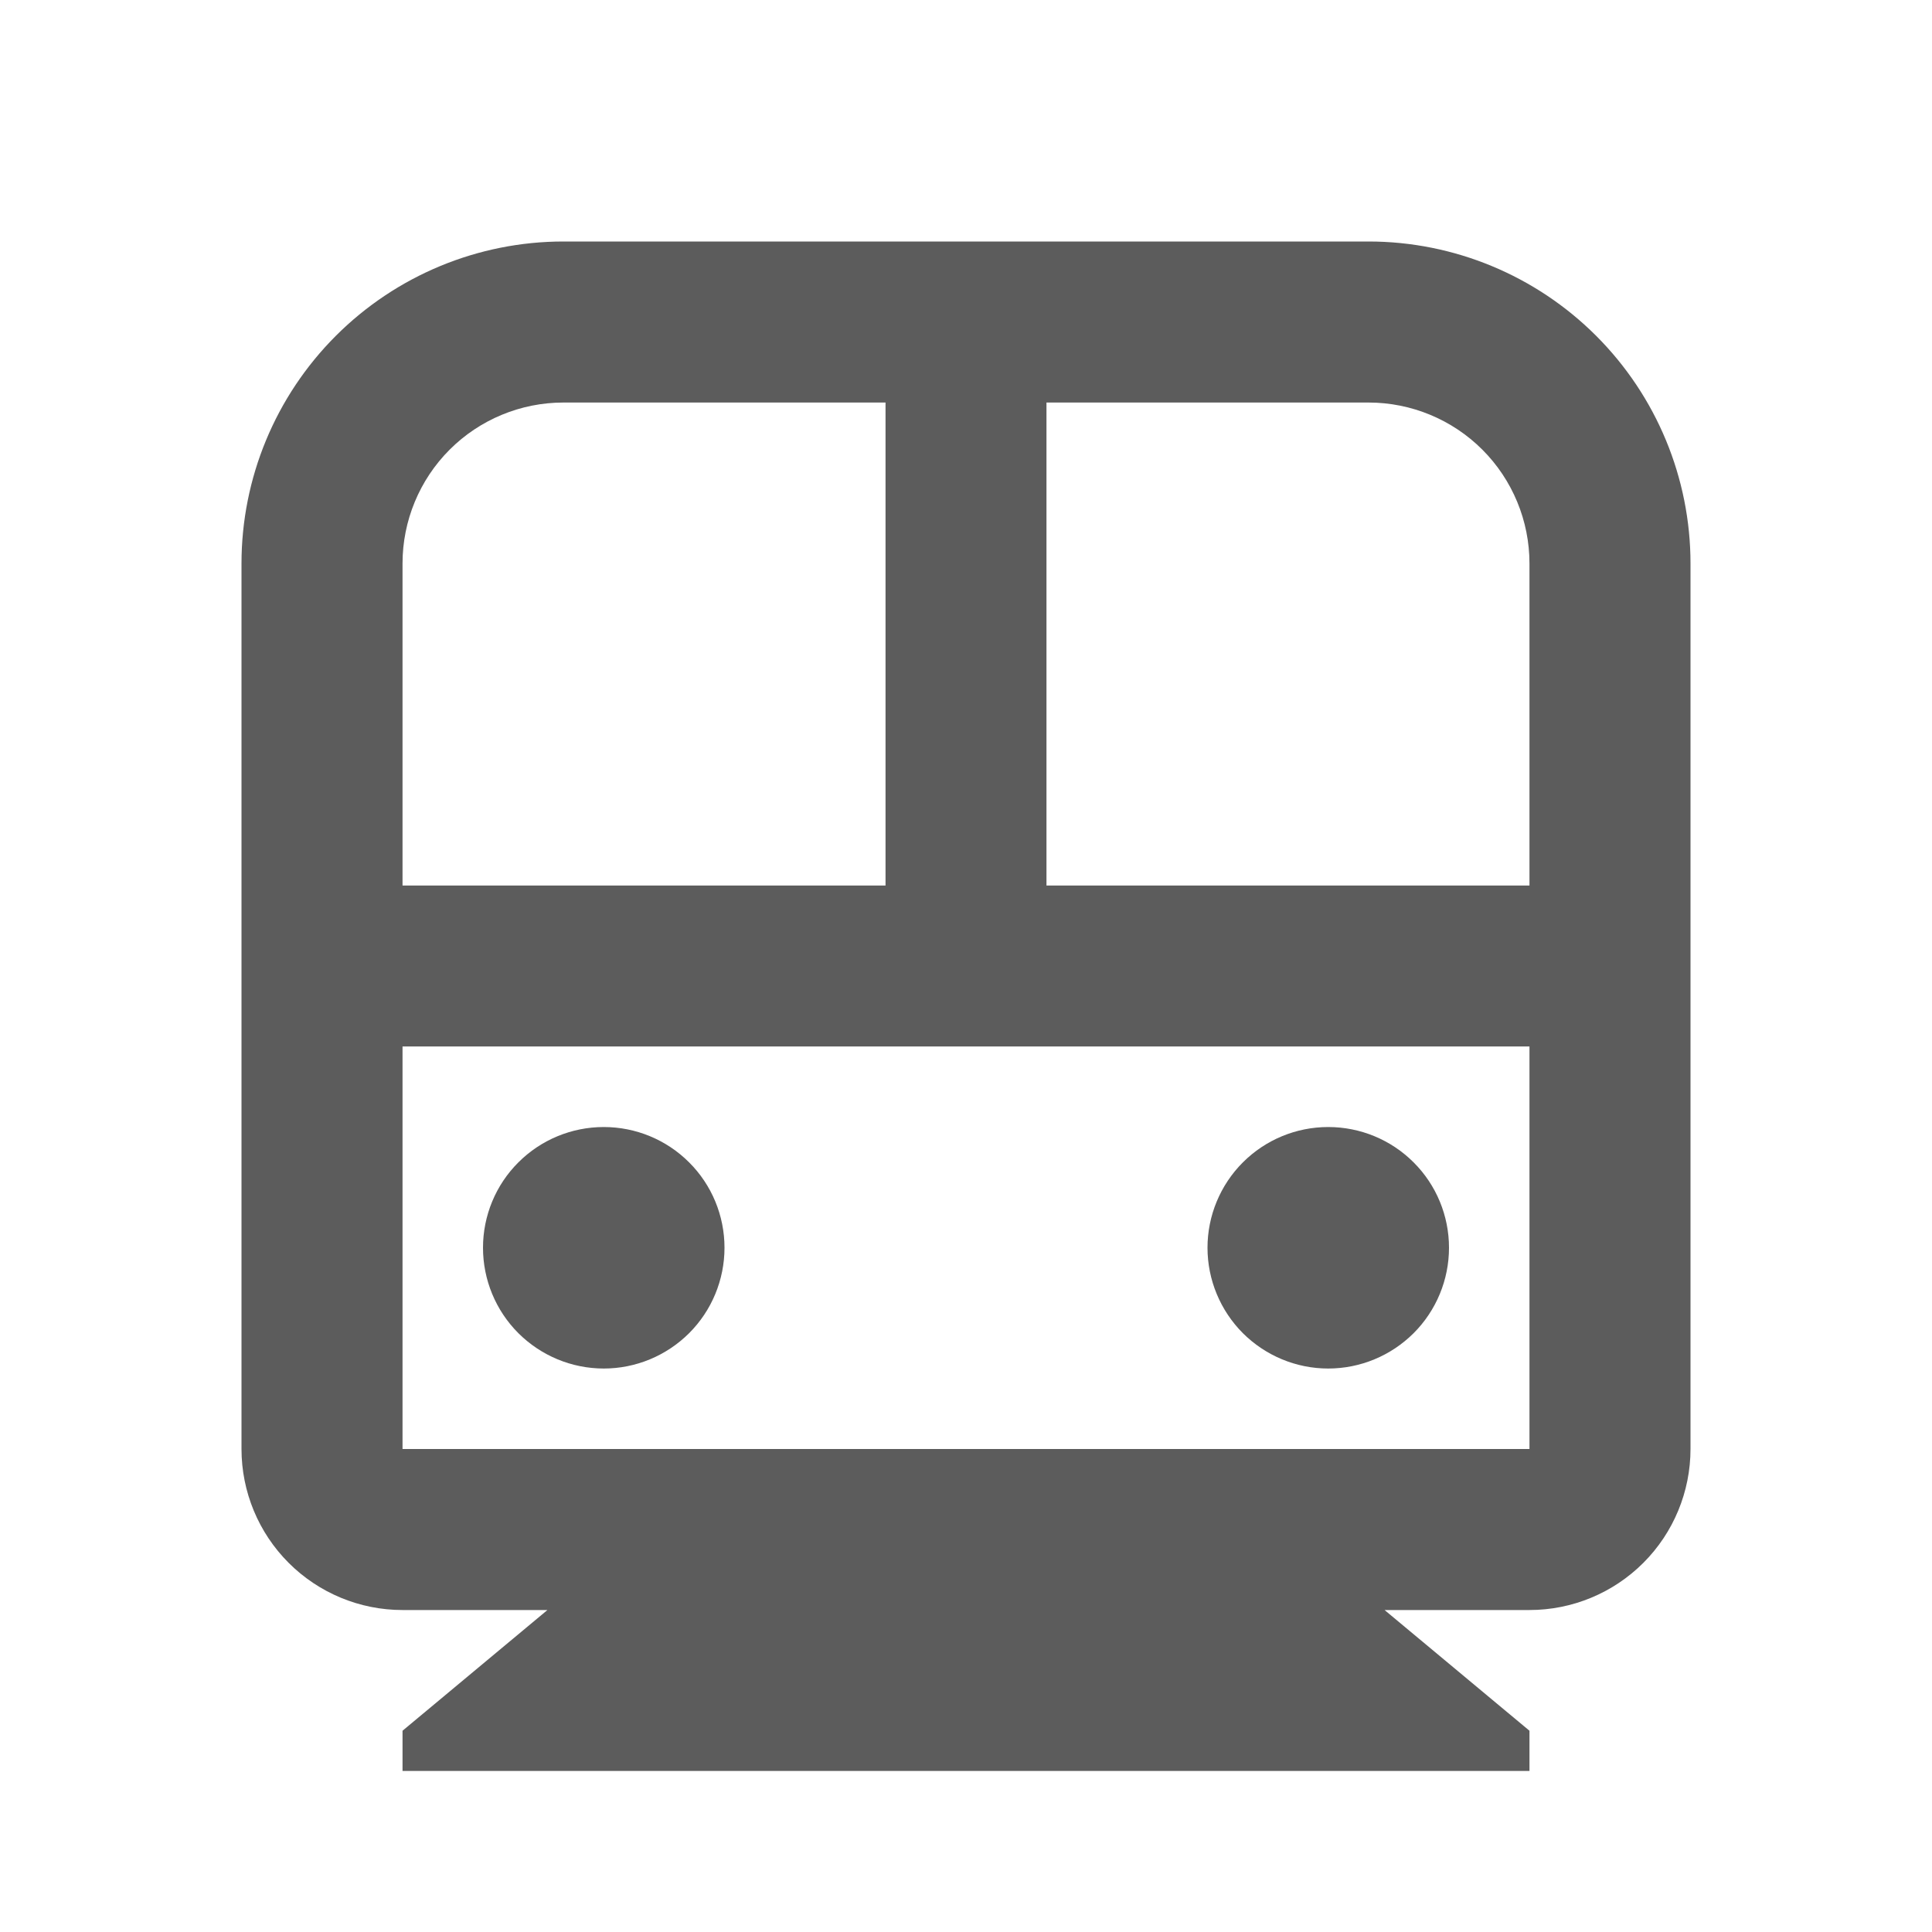 <svg width="23" height="23" viewBox="0 0 23 23" fill="none" xmlns="http://www.w3.org/2000/svg">
<path d="M16.483 19.167L18.208 20.604V21.083H4.792V20.604L6.517 19.167H4.792C4.283 19.167 3.796 18.965 3.436 18.605C3.077 18.246 2.875 17.758 2.875 17.25V6.708C2.875 5.692 3.279 4.717 3.998 3.998C4.717 3.279 5.692 2.875 6.708 2.875H16.292C17.308 2.875 18.283 3.279 19.002 3.998C19.721 4.717 20.125 5.692 20.125 6.708V17.25C20.125 17.758 19.923 18.246 19.564 18.605C19.204 18.965 18.717 19.167 18.208 19.167H16.483ZM12.458 4.792V10.542H18.208V6.708C18.208 6.2 18.006 5.712 17.647 5.353C17.288 4.994 16.8 4.792 16.292 4.792H12.458ZM10.542 4.792H6.708C6.2 4.792 5.712 4.994 5.353 5.353C4.994 5.712 4.792 6.2 4.792 6.708V10.542H10.542V4.792ZM18.208 12.458H4.792V17.25H18.208V12.458ZM7.188 16.292C6.806 16.292 6.441 16.14 6.171 15.871C5.901 15.601 5.75 15.235 5.75 14.854C5.75 14.473 5.901 14.107 6.171 13.838C6.441 13.568 6.806 13.417 7.188 13.417C7.569 13.417 7.934 13.568 8.204 13.838C8.474 14.107 8.625 14.473 8.625 14.854C8.625 15.235 8.474 15.601 8.204 15.871C7.934 16.14 7.569 16.292 7.188 16.292ZM15.812 16.292C15.431 16.292 15.066 16.14 14.796 15.871C14.527 15.601 14.375 15.235 14.375 14.854C14.375 14.473 14.527 14.107 14.796 13.838C15.066 13.568 15.431 13.417 15.812 13.417C16.194 13.417 16.559 13.568 16.829 13.838C17.099 14.107 17.25 14.473 17.25 14.854C17.25 15.235 17.099 15.601 16.829 15.871C16.559 16.14 16.194 16.292 15.812 16.292Z" fill="#5C5C5C"/>
</svg>
